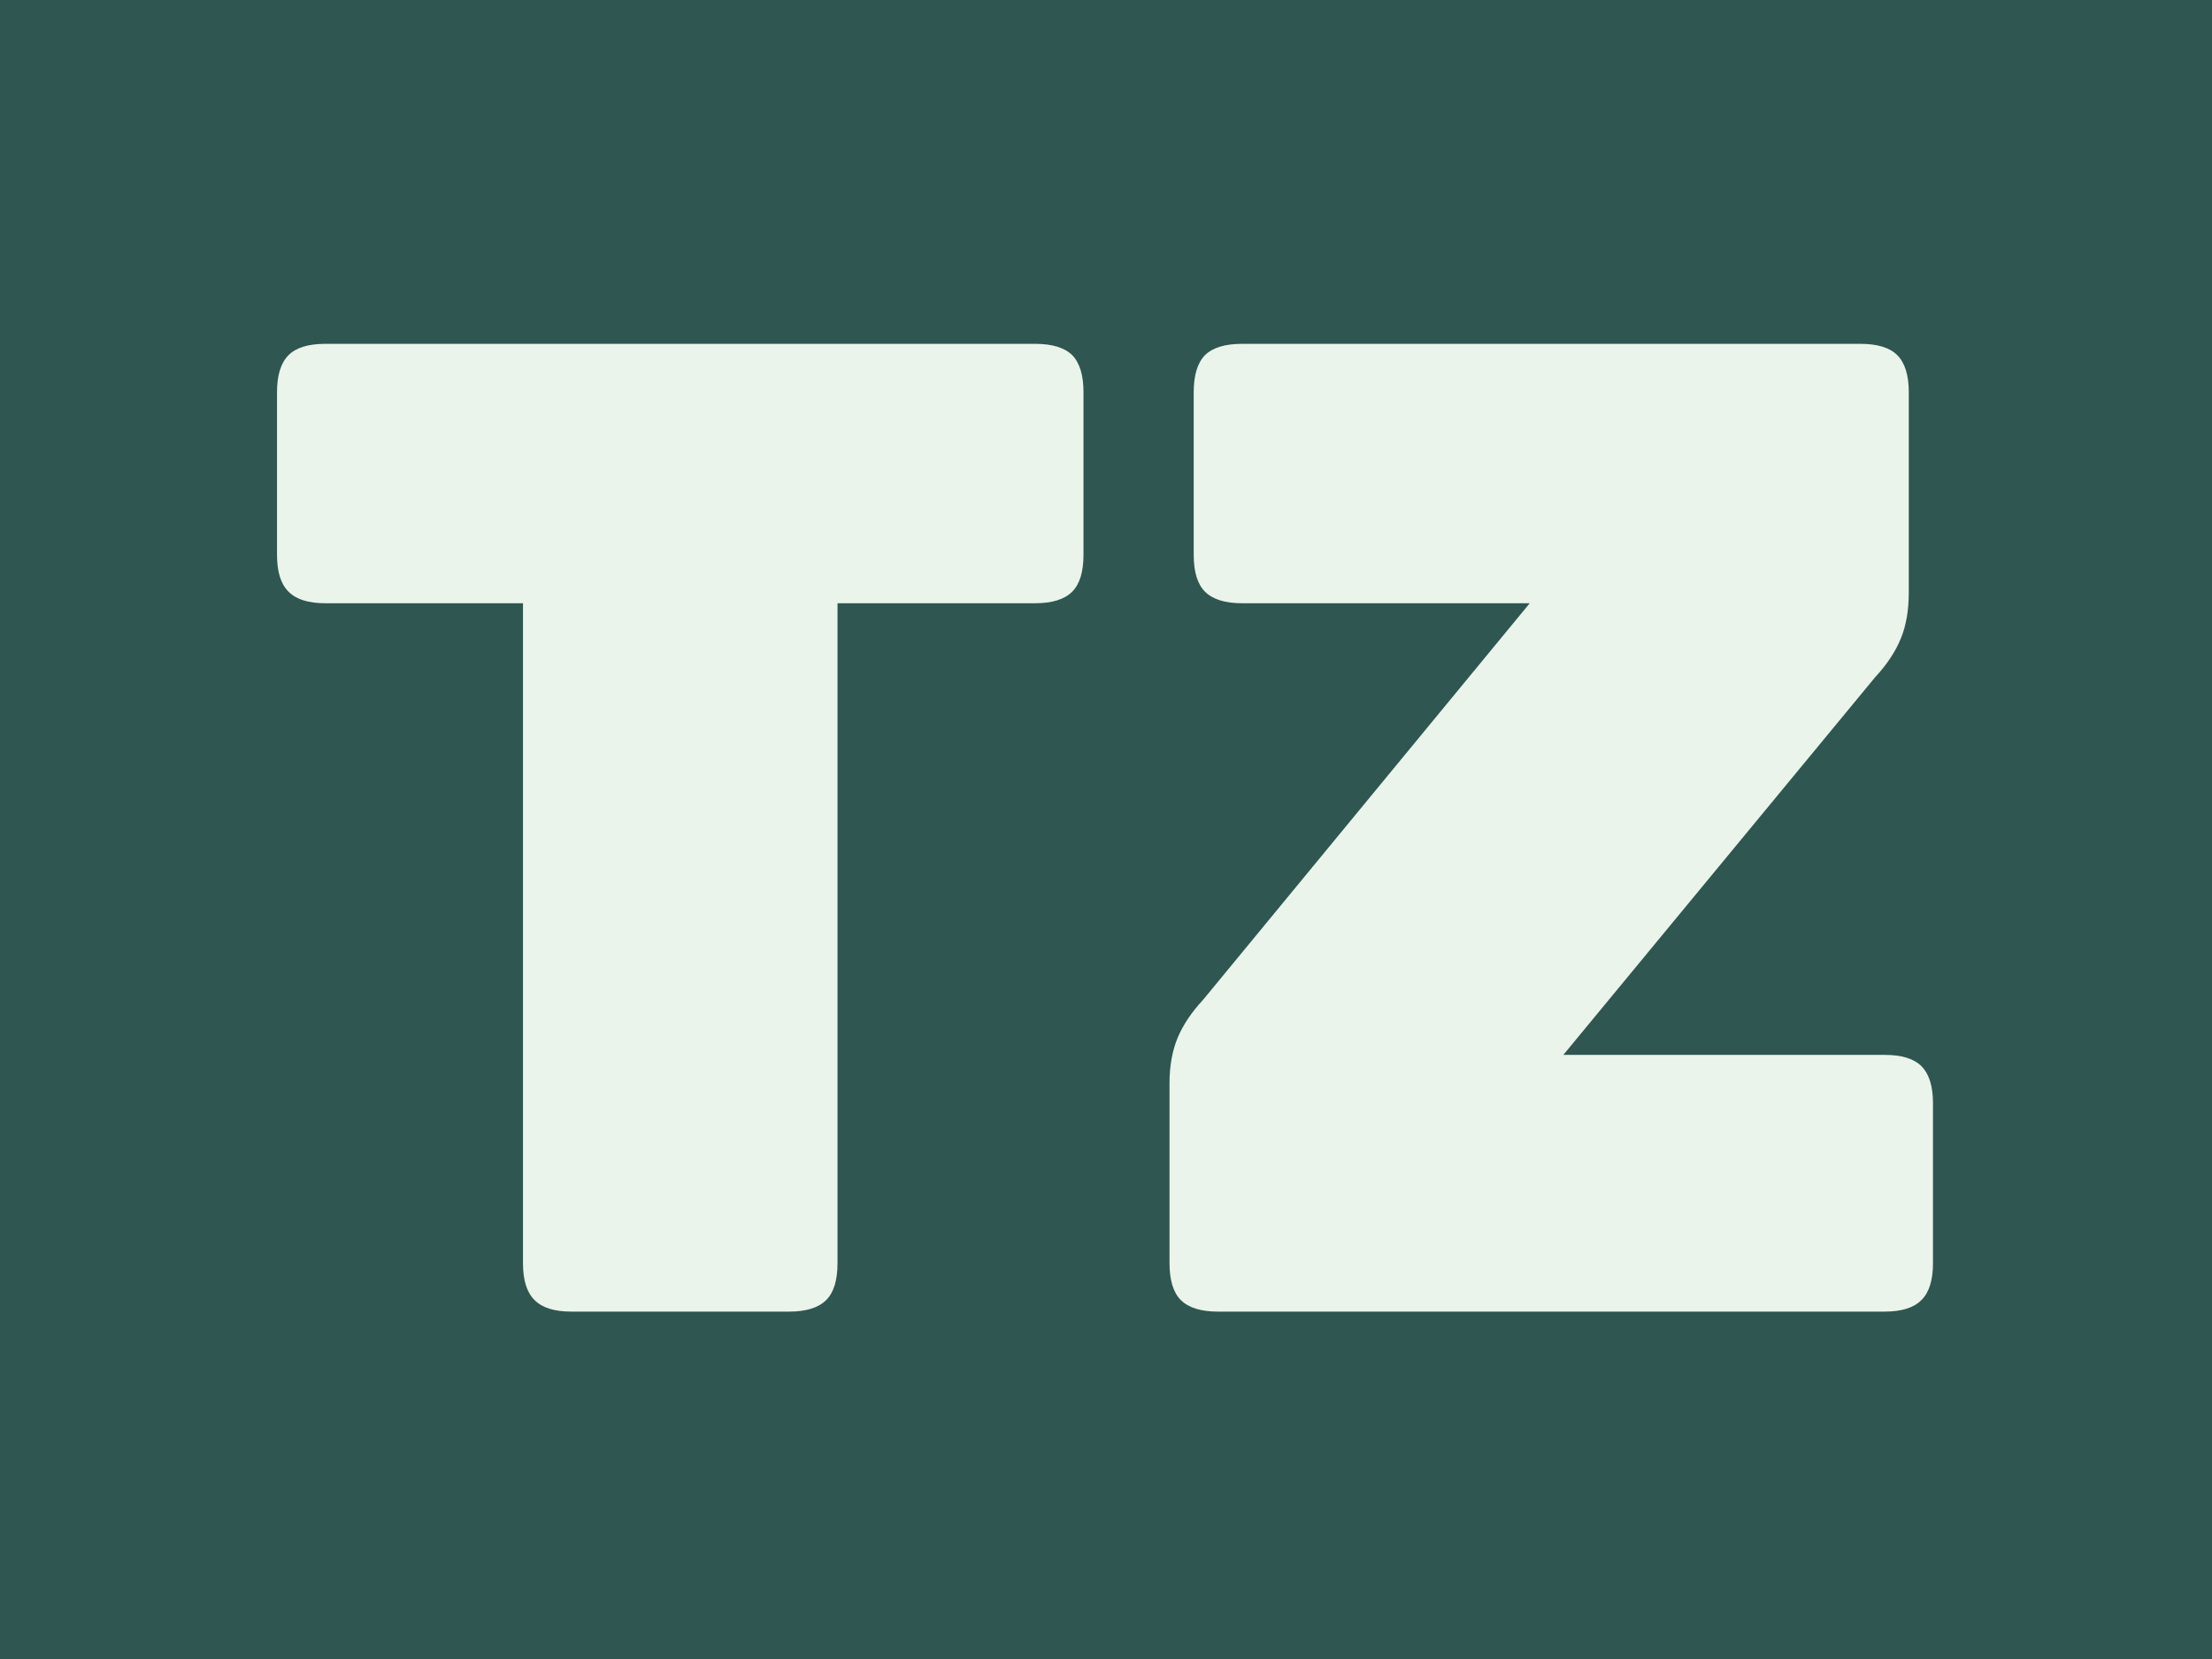 <svg xmlns="http://www.w3.org/2000/svg" version="1.1" xmlns:xlink="http://www.w3.org/1999/xlink" xmlns:svgjs="http://svgjs.dev/svgjs" width="2000" height="1500" viewBox="0 0 2000 1500"><rect width="2000" height="1500" fill="#2f5651"></rect><g transform="matrix(0.75,0,0,0.75,249.091,309.262)"><svg viewBox="0 0 396 232" data-background-color="#2f5651" preserveAspectRatio="xMidYMid meet" height="1171" width="2000" xmlns="http://www.w3.org/2000/svg" xmlns:xlink="http://www.w3.org/1999/xlink"><g id="tight-bounds" transform="matrix(1,0,0,1,0.24,0.426)"><svg viewBox="0 0 395.52 231.148" height="231.148" width="395.52"><g><svg viewBox="0 0 395.52 231.148" height="231.148" width="395.52"><g><svg viewBox="0 0 395.52 231.148" height="231.148" width="395.52"><g id="textblocktransform"><svg viewBox="0 0 395.52 231.148" height="231.148" width="395.52" id="textblock"><g><svg viewBox="0 0 395.52 231.148" height="231.148" width="395.52"><g transform="matrix(1,0,0,1,0,0)"><svg width="395.52" viewBox="1.4 -36 61.6 36" height="231.148" data-palette-color="#eaf4ea"><path d="M20.45 0L20.45 0 12.35 0Q11.4 0 10.98-0.43 10.55-0.85 10.55-1.8L10.55-1.8 10.55-26.35 3.2-26.35Q2.25-26.35 1.83-26.78 1.4-27.2 1.4-28.15L1.4-28.15 1.4-34.2Q1.4-35.15 1.83-35.58 2.25-36 3.2-36L3.2-36 29.6-36Q30.55-36 30.98-35.58 31.4-35.15 31.4-34.2L31.4-34.2 31.4-28.15Q31.4-27.2 30.98-26.78 30.55-26.35 29.6-26.35L29.6-26.35 22.25-26.35 22.25-1.8Q22.25-0.85 21.83-0.43 21.4 0 20.45 0ZM61.2 0L61.2 0 36.4 0Q35.45 0 35.02-0.43 34.6-0.85 34.6-1.8L34.6-1.8 34.6-8.5Q34.6-9.45 34.9-10.18 35.2-10.9 35.85-11.6L35.85-11.6 48-26.35 37.3-26.35Q36.35-26.35 35.92-26.78 35.5-27.2 35.5-28.15L35.5-28.15 35.5-34.2Q35.5-35.15 35.92-35.58 36.35-36 37.3-36L37.3-36 60.3-36Q61.25-36 61.67-35.58 62.1-35.15 62.1-34.2L62.1-34.2 62.1-26.75Q62.1-25.75 61.8-25.03 61.5-24.3 60.85-23.6L60.85-23.6 49.25-9.55 61.2-9.55Q62.15-9.55 62.57-9.13 63-8.7 63-7.75L63-7.75 63-1.8Q63-0.85 62.57-0.43 62.15 0 61.2 0Z" opacity="1" transform="matrix(1,0,0,1,0,0)" fill="#eaf4ea" class="wordmark-text-0" data-fill-palette-color="primary" id="text-0"></path></svg></g></svg></g></svg></g></svg></g><g></g></svg></g><defs></defs></svg><rect width="395.52" height="231.148" fill="none" stroke="none" visibility="hidden"></rect></g></svg></g></svg>